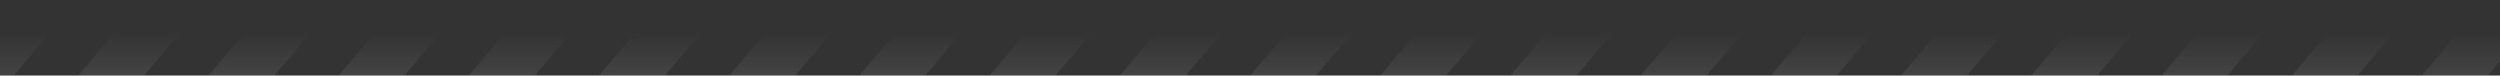 <svg width="1920" height="58" viewBox="0 0 1920 58" fill="none" xmlns="http://www.w3.org/2000/svg">
<rect x="0" y="0" width="1920" height="58" fill="#333333" stroke="none"/>
<g opacity="0.08">
<path d="M-190.617 0H-140L-189.383 58H-240L-190.617 0Z" fill="url(#paint0_linear_1952_5345)"/>
<path d="M-90.617 0H-40L-89.383 58H-140L-90.617 0Z" fill="url(#paint1_linear_1952_5345)"/>
<path d="M9.383 0H60L10.617 58H-40L9.383 0Z" fill="url(#paint2_linear_1952_5345)"/>
<path d="M109.383 0H160L110.617 58H60L109.383 0Z" fill="url(#paint3_linear_1952_5345)"/>
<path d="M209.383 0H260L210.617 58H160L209.383 0Z" fill="url(#paint4_linear_1952_5345)"/>
<path d="M309.383 0H360L310.617 58H260L309.383 0Z" fill="url(#paint5_linear_1952_5345)"/>
<path d="M409.383 0H460L410.617 58H360L409.383 0Z" fill="url(#paint6_linear_1952_5345)"/>
<path d="M509.383 0H560L510.617 58H460L509.383 0Z" fill="url(#paint7_linear_1952_5345)"/>
<path d="M609.383 0H660L610.617 58H560L609.383 0Z" fill="url(#paint8_linear_1952_5345)"/>
<path d="M709.383 0H760L710.617 58H660L709.383 0Z" fill="url(#paint9_linear_1952_5345)"/>
<path d="M809.383 0H860L810.617 58H760L809.383 0Z" fill="url(#paint10_linear_1952_5345)"/>
<path d="M909.383 0H960L910.617 58H860L909.383 0Z" fill="url(#paint11_linear_1952_5345)"/>
<path d="M1009.38 0H1060L1010.62 58H960L1009.38 0Z" fill="url(#paint12_linear_1952_5345)"/>
<path d="M1109.38 0H1160L1110.62 58H1060L1109.38 0Z" fill="url(#paint13_linear_1952_5345)"/>
<path d="M1209.38 0H1260L1210.62 58H1160L1209.38 0Z" fill="url(#paint14_linear_1952_5345)"/>
<path d="M1309.38 0H1360L1310.62 58H1260L1309.38 0Z" fill="url(#paint15_linear_1952_5345)"/>
<path d="M1409.38 0H1460L1410.62 58H1360L1409.38 0Z" fill="url(#paint16_linear_1952_5345)"/>
<path d="M1509.38 0H1560L1510.62 58H1460L1509.38 0Z" fill="url(#paint17_linear_1952_5345)"/>
<path d="M1609.38 0H1660L1610.62 58H1560L1609.38 0Z" fill="url(#paint18_linear_1952_5345)"/>
<path d="M1709.38 0H1760L1710.62 58H1660L1709.38 0Z" fill="url(#paint19_linear_1952_5345)"/>
<path d="M1809.38 0H1860L1810.62 58H1760L1809.38 0Z" fill="url(#paint20_linear_1952_5345)"/>
<path d="M1909.38 0H1960L1910.62 58H1860L1909.38 0Z" fill="url(#paint21_linear_1952_5345)"/>
<path d="M2009.38 0H2060L2010.62 58H1960L2009.38 0Z" fill="url(#paint22_linear_1952_5345)"/>
<path d="M2109.38 0H2160L2110.62 58H2060L2109.38 0Z" fill="url(#paint23_linear_1952_5345)"/>
</g>
<defs>
<linearGradient id="paint0_linear_1952_5345" x1="960" y1="0" x2="960" y2="58" gradientUnits="userSpaceOnUse">
<stop offset="0.417" stop-color="white" stop-opacity="0"/>
<stop offset="1" stop-color="white"/>
</linearGradient>
<linearGradient id="paint1_linear_1952_5345" x1="960" y1="0" x2="960" y2="58" gradientUnits="userSpaceOnUse">
<stop offset="0.417" stop-color="white" stop-opacity="0"/>
<stop offset="1" stop-color="white"/>
</linearGradient>
<linearGradient id="paint2_linear_1952_5345" x1="960" y1="0" x2="960" y2="58" gradientUnits="userSpaceOnUse">
<stop offset="0.417" stop-color="white" stop-opacity="0"/>
<stop offset="1" stop-color="white"/>
</linearGradient>
<linearGradient id="paint3_linear_1952_5345" x1="960" y1="0" x2="960" y2="58" gradientUnits="userSpaceOnUse">
<stop offset="0.417" stop-color="white" stop-opacity="0"/>
<stop offset="1" stop-color="white"/>
</linearGradient>
<linearGradient id="paint4_linear_1952_5345" x1="960" y1="0" x2="960" y2="58" gradientUnits="userSpaceOnUse">
<stop offset="0.417" stop-color="white" stop-opacity="0"/>
<stop offset="1" stop-color="white"/>
</linearGradient>
<linearGradient id="paint5_linear_1952_5345" x1="960" y1="0" x2="960" y2="58" gradientUnits="userSpaceOnUse">
<stop offset="0.417" stop-color="white" stop-opacity="0"/>
<stop offset="1" stop-color="white"/>
</linearGradient>
<linearGradient id="paint6_linear_1952_5345" x1="960" y1="0" x2="960" y2="58" gradientUnits="userSpaceOnUse">
<stop offset="0.417" stop-color="white" stop-opacity="0"/>
<stop offset="1" stop-color="white"/>
</linearGradient>
<linearGradient id="paint7_linear_1952_5345" x1="960" y1="0" x2="960" y2="58" gradientUnits="userSpaceOnUse">
<stop offset="0.417" stop-color="white" stop-opacity="0"/>
<stop offset="1" stop-color="white"/>
</linearGradient>
<linearGradient id="paint8_linear_1952_5345" x1="960" y1="0" x2="960" y2="58" gradientUnits="userSpaceOnUse">
<stop offset="0.417" stop-color="white" stop-opacity="0"/>
<stop offset="1" stop-color="white"/>
</linearGradient>
<linearGradient id="paint9_linear_1952_5345" x1="960" y1="0" x2="960" y2="58" gradientUnits="userSpaceOnUse">
<stop offset="0.417" stop-color="white" stop-opacity="0"/>
<stop offset="1" stop-color="white"/>
</linearGradient>
<linearGradient id="paint10_linear_1952_5345" x1="960" y1="0" x2="960" y2="58" gradientUnits="userSpaceOnUse">
<stop offset="0.417" stop-color="white" stop-opacity="0"/>
<stop offset="1" stop-color="white"/>
</linearGradient>
<linearGradient id="paint11_linear_1952_5345" x1="960" y1="0" x2="960" y2="58" gradientUnits="userSpaceOnUse">
<stop offset="0.417" stop-color="white" stop-opacity="0"/>
<stop offset="1" stop-color="white"/>
</linearGradient>
<linearGradient id="paint12_linear_1952_5345" x1="960" y1="0" x2="960" y2="58" gradientUnits="userSpaceOnUse">
<stop offset="0.417" stop-color="white" stop-opacity="0"/>
<stop offset="1" stop-color="white"/>
</linearGradient>
<linearGradient id="paint13_linear_1952_5345" x1="960" y1="0" x2="960" y2="58" gradientUnits="userSpaceOnUse">
<stop offset="0.417" stop-color="white" stop-opacity="0"/>
<stop offset="1" stop-color="white"/>
</linearGradient>
<linearGradient id="paint14_linear_1952_5345" x1="960" y1="0" x2="960" y2="58" gradientUnits="userSpaceOnUse">
<stop offset="0.417" stop-color="white" stop-opacity="0"/>
<stop offset="1" stop-color="white"/>
</linearGradient>
<linearGradient id="paint15_linear_1952_5345" x1="960" y1="0" x2="960" y2="58" gradientUnits="userSpaceOnUse">
<stop offset="0.417" stop-color="white" stop-opacity="0"/>
<stop offset="1" stop-color="white"/>
</linearGradient>
<linearGradient id="paint16_linear_1952_5345" x1="960" y1="0" x2="960" y2="58" gradientUnits="userSpaceOnUse">
<stop offset="0.417" stop-color="white" stop-opacity="0"/>
<stop offset="1" stop-color="white"/>
</linearGradient>
<linearGradient id="paint17_linear_1952_5345" x1="960" y1="0" x2="960" y2="58" gradientUnits="userSpaceOnUse">
<stop offset="0.417" stop-color="white" stop-opacity="0"/>
<stop offset="1" stop-color="white"/>
</linearGradient>
<linearGradient id="paint18_linear_1952_5345" x1="960" y1="0" x2="960" y2="58" gradientUnits="userSpaceOnUse">
<stop offset="0.417" stop-color="white" stop-opacity="0"/>
<stop offset="1" stop-color="white"/>
</linearGradient>
<linearGradient id="paint19_linear_1952_5345" x1="960" y1="0" x2="960" y2="58" gradientUnits="userSpaceOnUse">
<stop offset="0.417" stop-color="white" stop-opacity="0"/>
<stop offset="1" stop-color="white"/>
</linearGradient>
<linearGradient id="paint20_linear_1952_5345" x1="960" y1="0" x2="960" y2="58" gradientUnits="userSpaceOnUse">
<stop offset="0.417" stop-color="white" stop-opacity="0"/>
<stop offset="1" stop-color="white"/>
</linearGradient>
<linearGradient id="paint21_linear_1952_5345" x1="960" y1="0" x2="960" y2="58" gradientUnits="userSpaceOnUse">
<stop offset="0.417" stop-color="white" stop-opacity="0"/>
<stop offset="1" stop-color="white"/>
</linearGradient>
<linearGradient id="paint22_linear_1952_5345" x1="960" y1="0" x2="960" y2="58" gradientUnits="userSpaceOnUse">
<stop offset="0.417" stop-color="white" stop-opacity="0"/>
<stop offset="1" stop-color="white"/>
</linearGradient>
<linearGradient id="paint23_linear_1952_5345" x1="960" y1="0" x2="960" y2="58" gradientUnits="userSpaceOnUse">
<stop offset="0.417" stop-color="white" stop-opacity="0"/>
<stop offset="1" stop-color="white"/>
</linearGradient>
</defs>
</svg>
